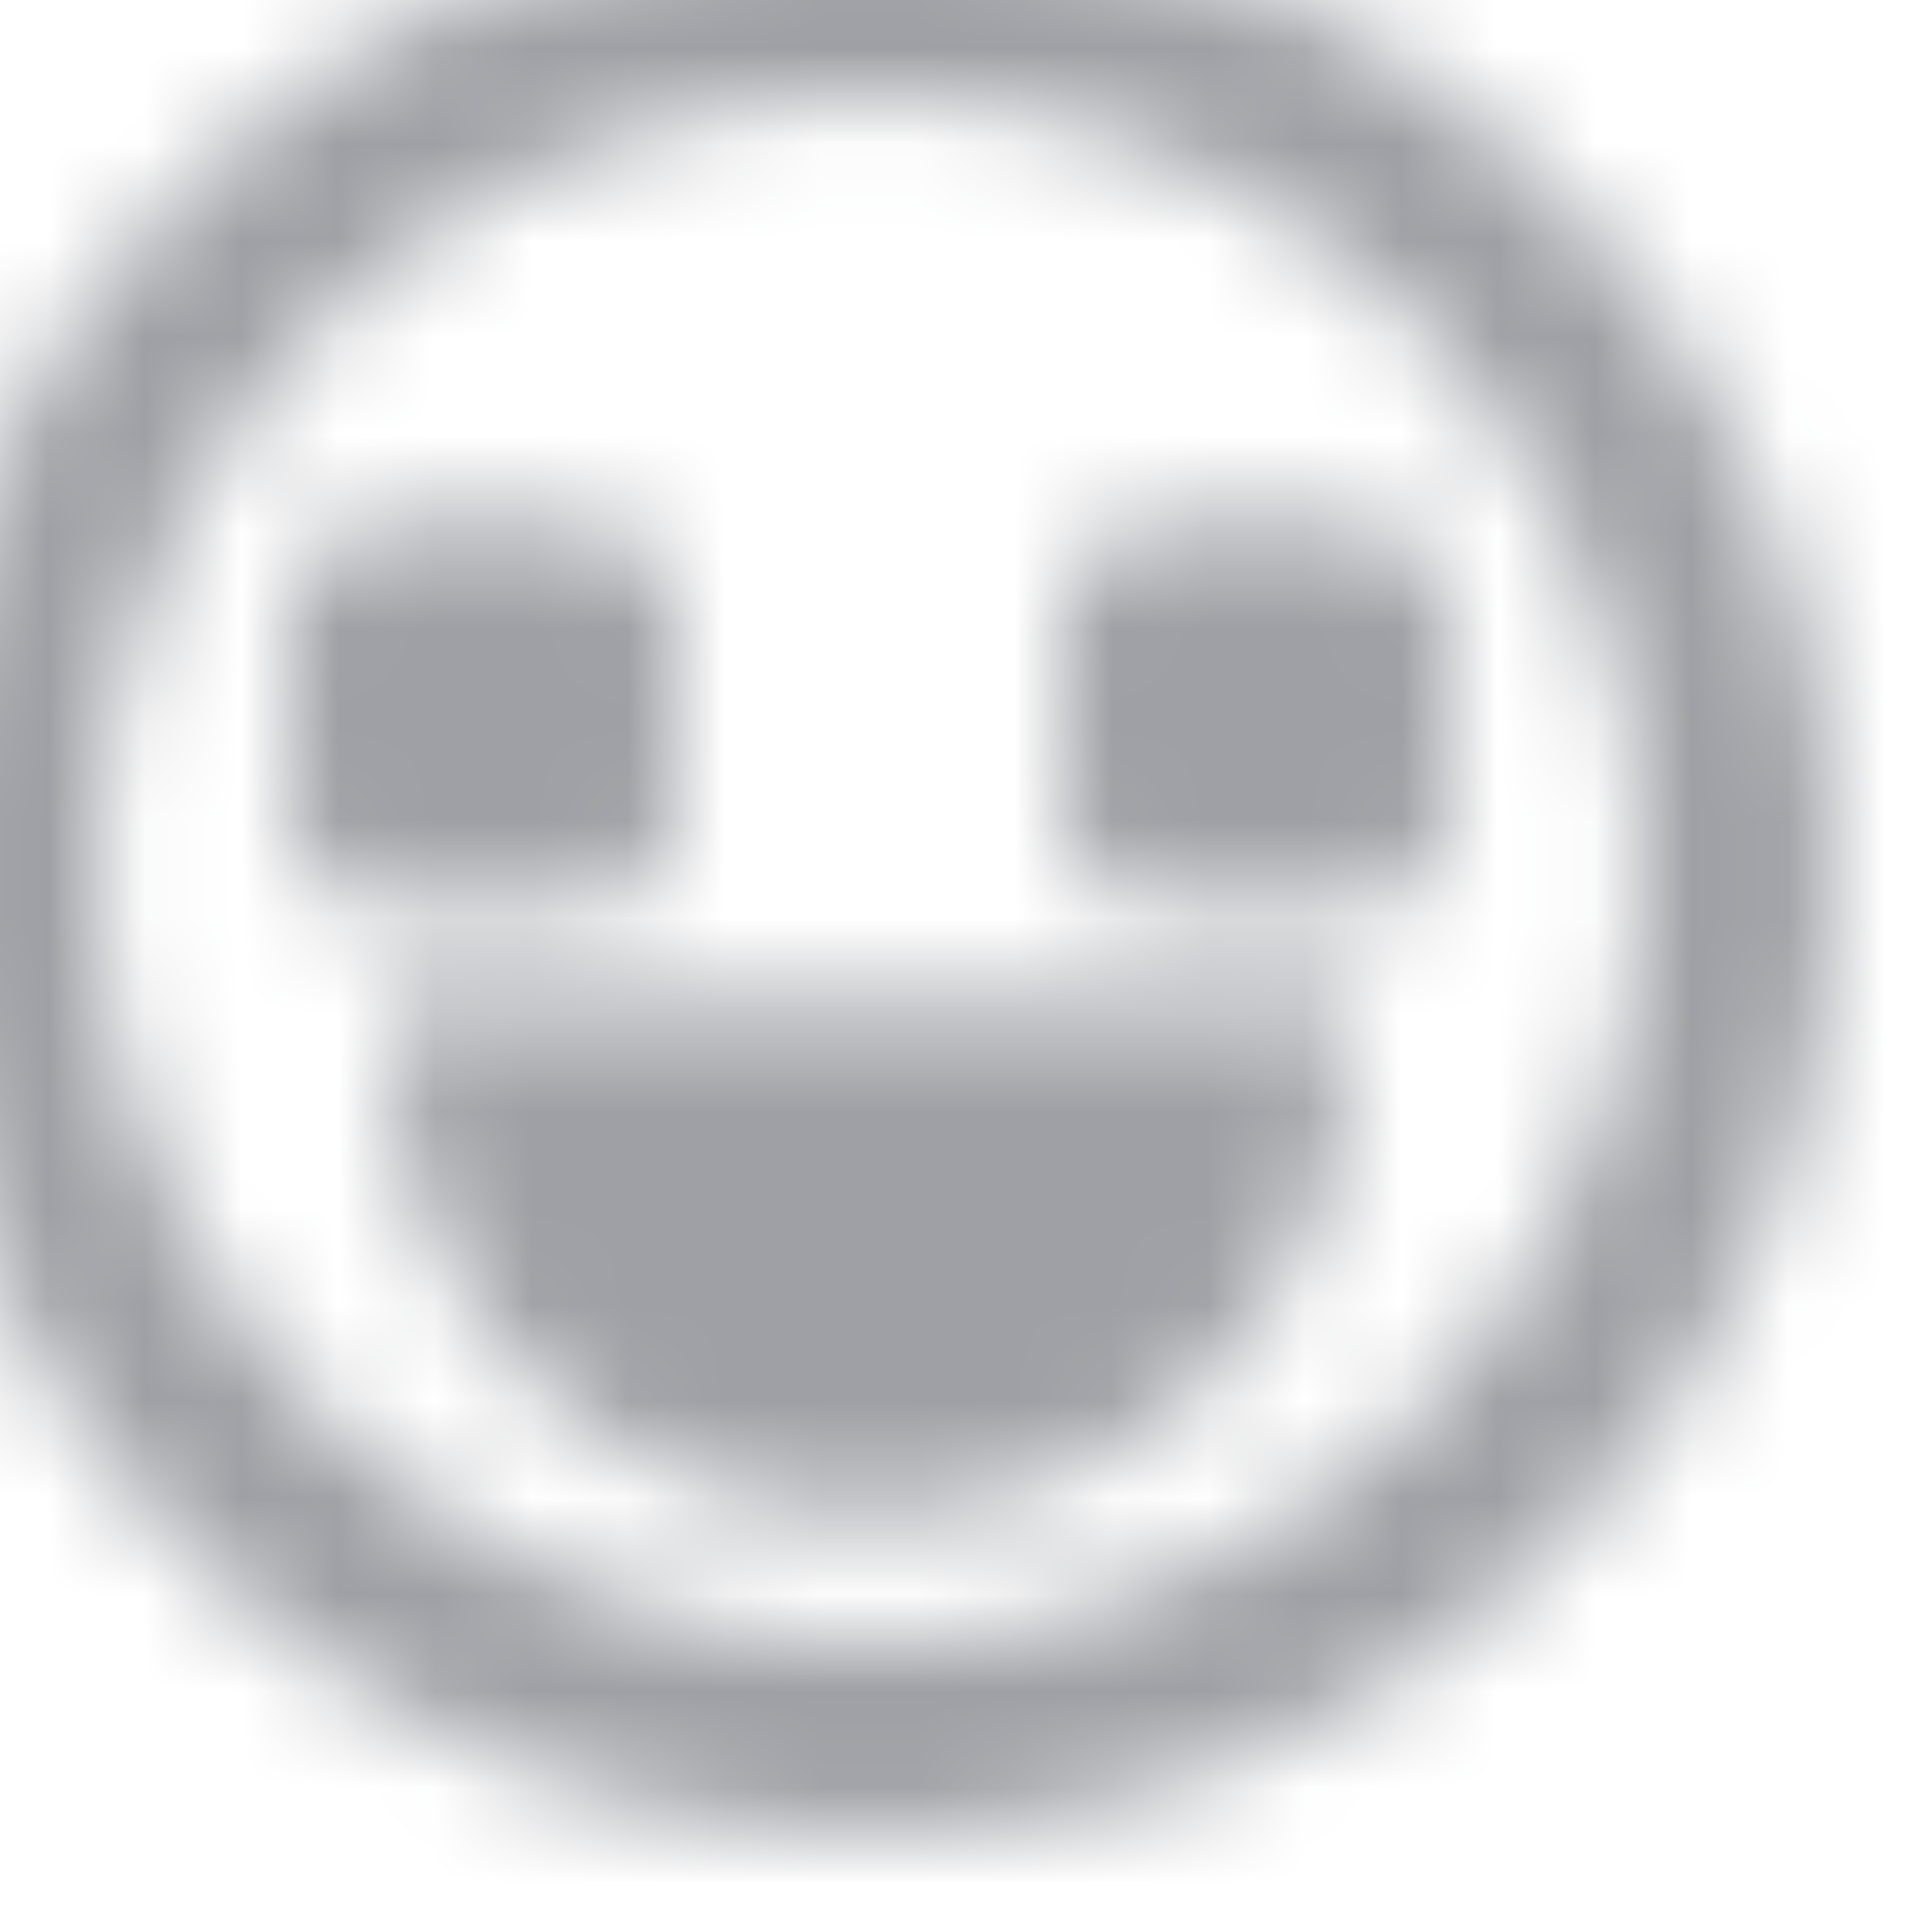 <?xml version="1.0" encoding="UTF-8"?>
<svg width="20px" height="20px" viewBox="0 0 20 20" version="1.1" xmlns="http://www.w3.org/2000/svg" xmlns:xlink="http://www.w3.org/1999/xlink">
    <!-- Generator: sketchtool 53.2 (72643) - https://sketchapp.com -->
    <title>23E9816C-93A8-4CC5-A0D3-AA06F5BB5008</title>
    <desc>Created with sketchtool.</desc>
    <defs>
        <path d="M16,7.415 L16,9.415 C16,9.967 15.552,10.415 15,10.415 L13,10.415 C12.45,10.415 12,9.965 12,9.415 L12,7.415 C12,6.863 12.448,6.415 13,6.415 L15,6.415 C15.552,6.415 16,6.863 16,7.415 L16,7.415 Z M5,10.415 C4.45,10.415 4,9.965 4,9.415 L4,7.415 C4,6.863 4.448,6.415 5,6.415 L7,6.415 C7.552,6.415 8,6.863 8,7.415 L8,9.415 C8,9.967 7.552,10.415 7,10.415 L5,10.415 Z M5,11.415 L15,11.415 C15,18.415 5,18.415 5,11.415 L5,11.415 Z M10,18 C5.589,18 2,14.411 2,10 C2,5.589 5.589,2 10,2 C14.411,2 18,5.589 18,10 C18,14.411 14.411,18 10,18 L10,18 Z M10,0 C4.477,0 0,4.477 0,10 C0,15.523 4.477,20 10,20 C15.523,20 20,15.523 20,10 C20,4.477 15.523,0 10,0 L10,0 Z" id="path-1"></path>
    </defs>
    <g id="v1.0" stroke="none" stroke-width="1" fill="none" fill-rule="evenodd">
        <g id="LiveChat-3-v1.0" transform="translate(-1230, -757)">
            <g id="icon-attach-emotions" transform="translate(1230, 757)">
                <mask id="mask-2" fill="white">
                    <use xlink:href="#path-1"></use>
                </mask>
                <use id="Mask" fill-opacity="0" fill="#FFFFFF" xlink:href="#path-1"></use>
                <rect id="Colour" fill="#9EA0A5" mask="url(#mask-2)" x="-1" y="-1" width="22" height="22"></rect>
            </g>
        </g>
    </g>
</svg>